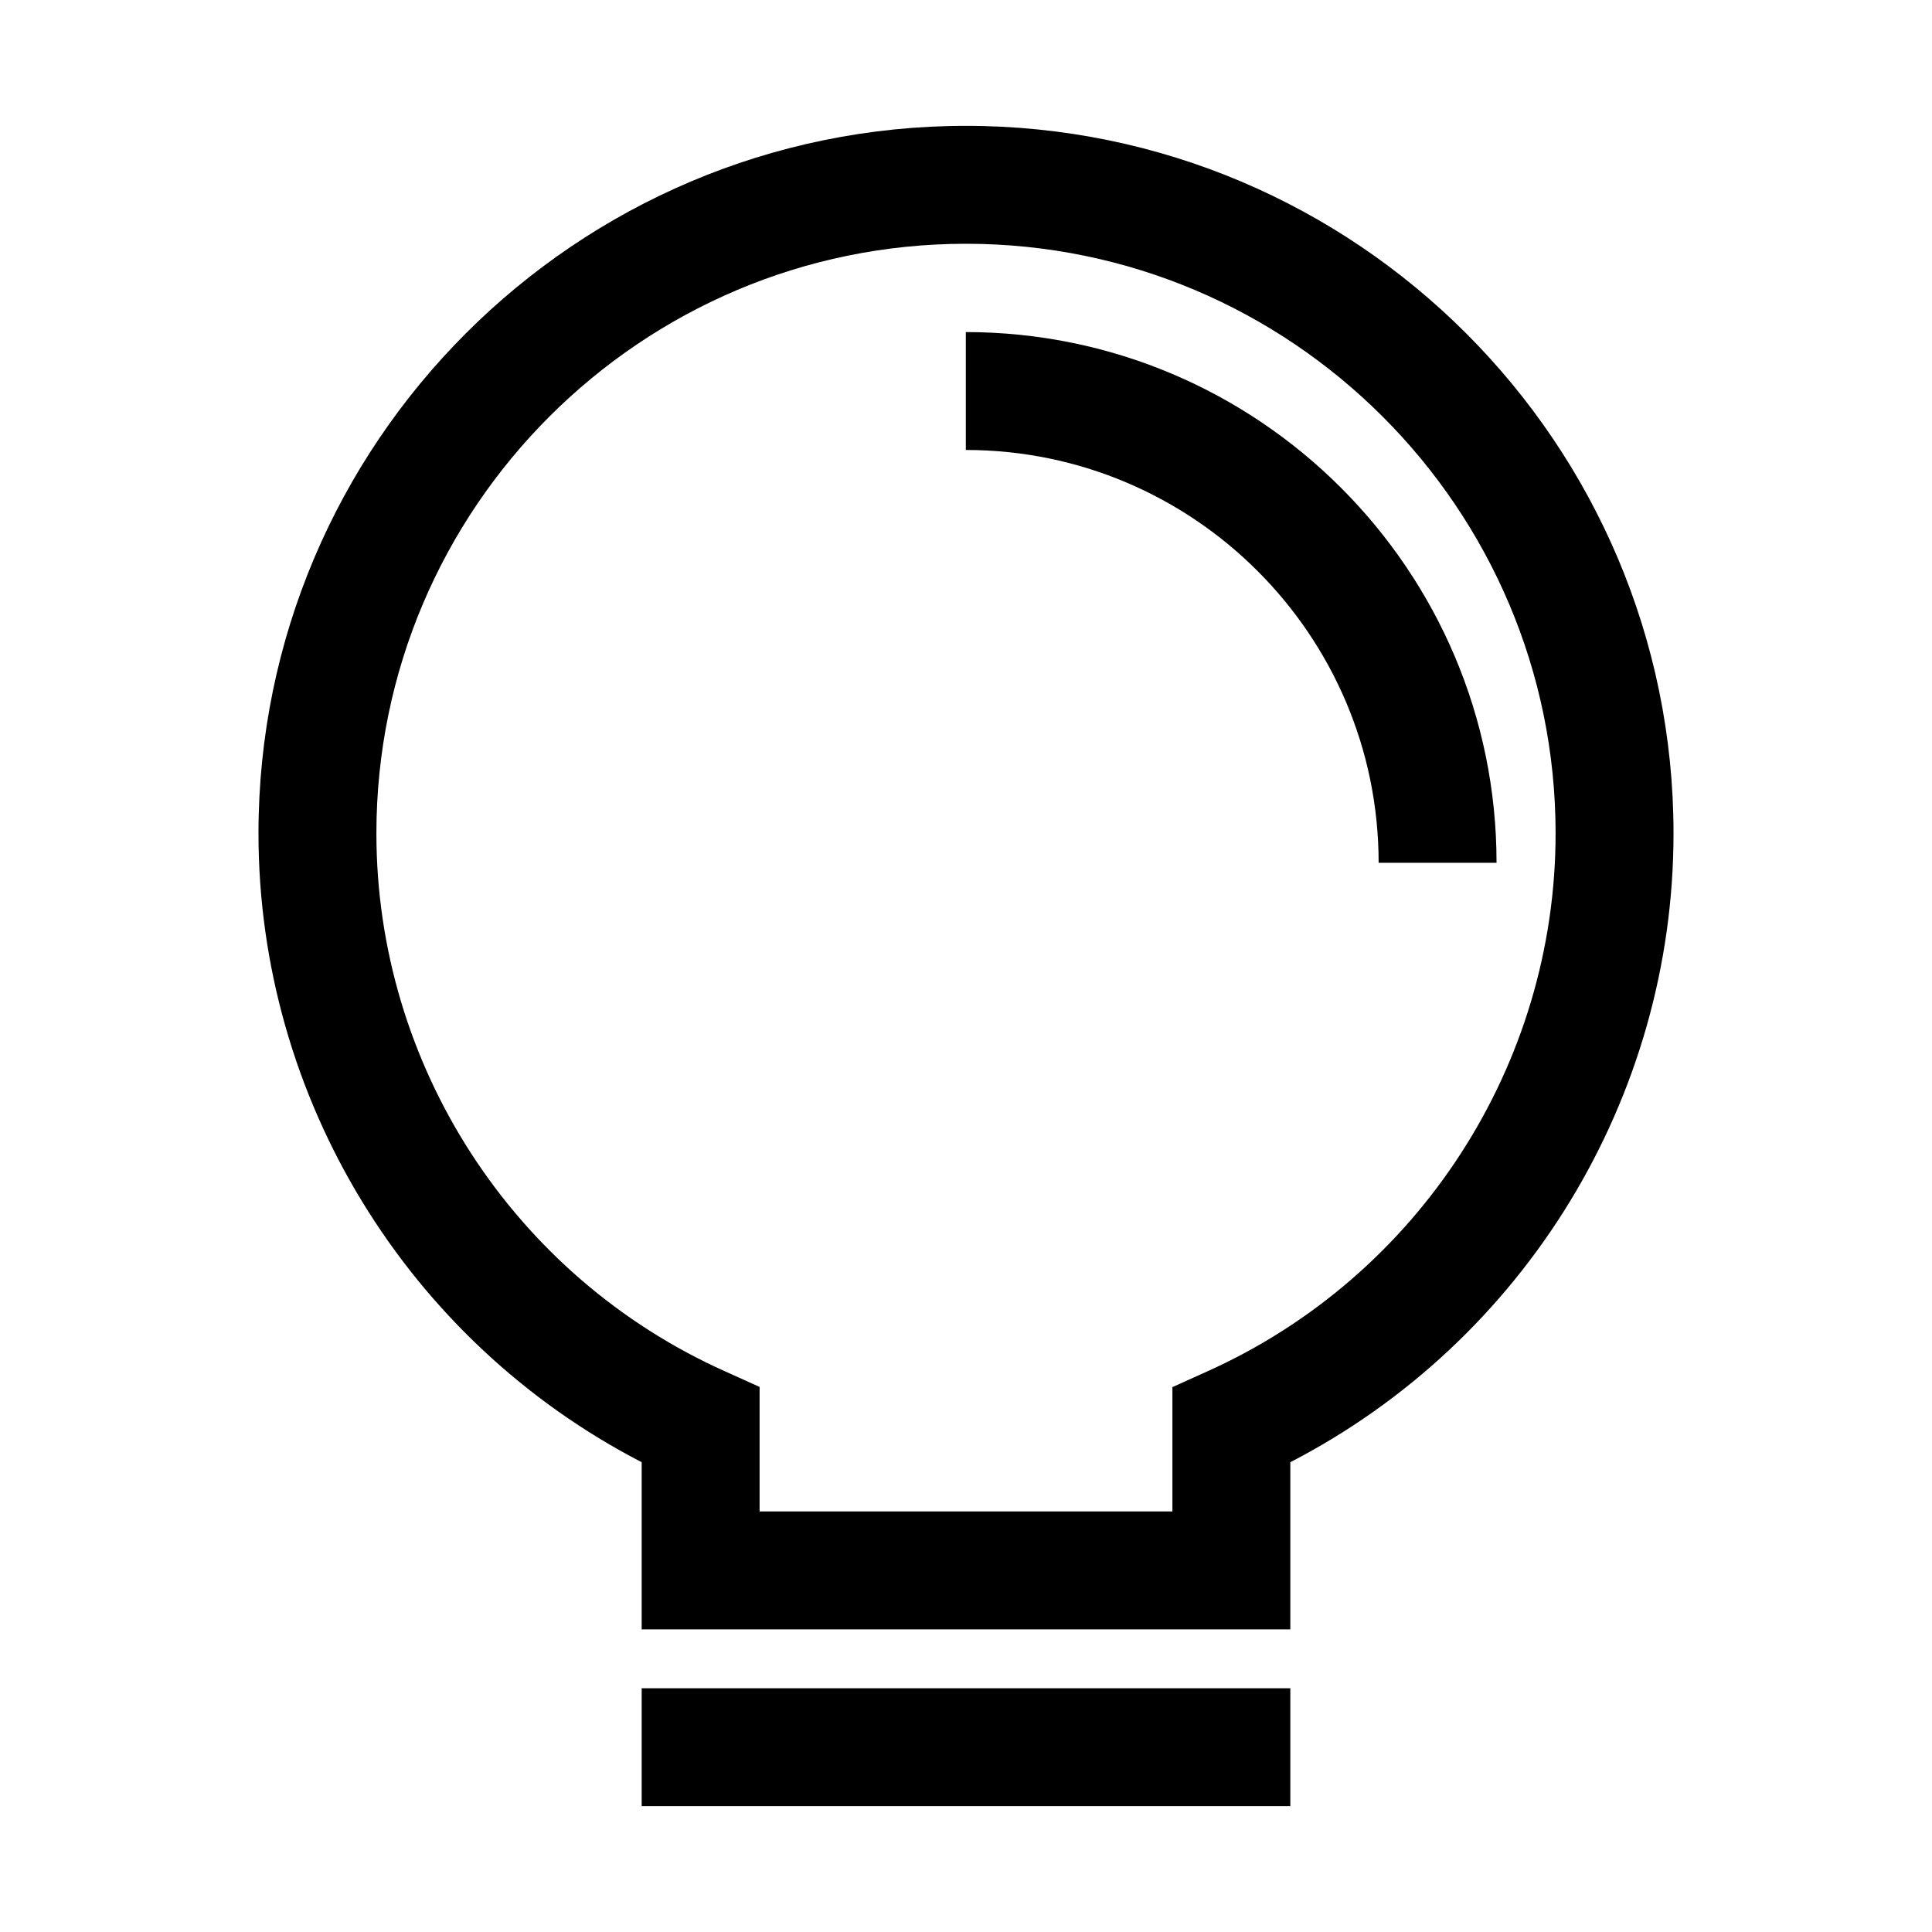 <?xml version="1.0" standalone="no"?><!DOCTYPE svg PUBLIC "-//W3C//DTD SVG 1.1//EN" "http://www.w3.org/Graphics/SVG/1.1/DTD/svg11.dtd"><svg t="1760513870518" class="icon" viewBox="0 0 1024 1024" version="1.1" xmlns="http://www.w3.org/2000/svg" p-id="7156" xmlns:xlink="http://www.w3.org/1999/xlink" width="200" height="200"><path d="M683.9 863.6H340.1V775C216.1 710.9 137 582.3 137 441.7c0-206.8 168.2-375 375-375s375 168.2 375 375c0 140.6-79.1 269.2-203.1 333.3v88.6z m-281.3-62.5h218.8v-65.9l18.4-8.3C752 676.5 824.5 564.5 824.5 441.7c0-172.3-140.2-312.5-312.5-312.5S199.5 269.4 199.5 441.7c0 122.8 72.5 234.8 184.7 285.1l18.4 8.3v66zM340.1 894.8h343.8v62.5H340.1z" p-id="7157"></path><path d="M793.2 457.3h-62.5c0-120.6-98.1-218.8-218.8-218.8V176c155.2 0.1 281.3 126.2 281.3 281.3z" p-id="7158"></path></svg>